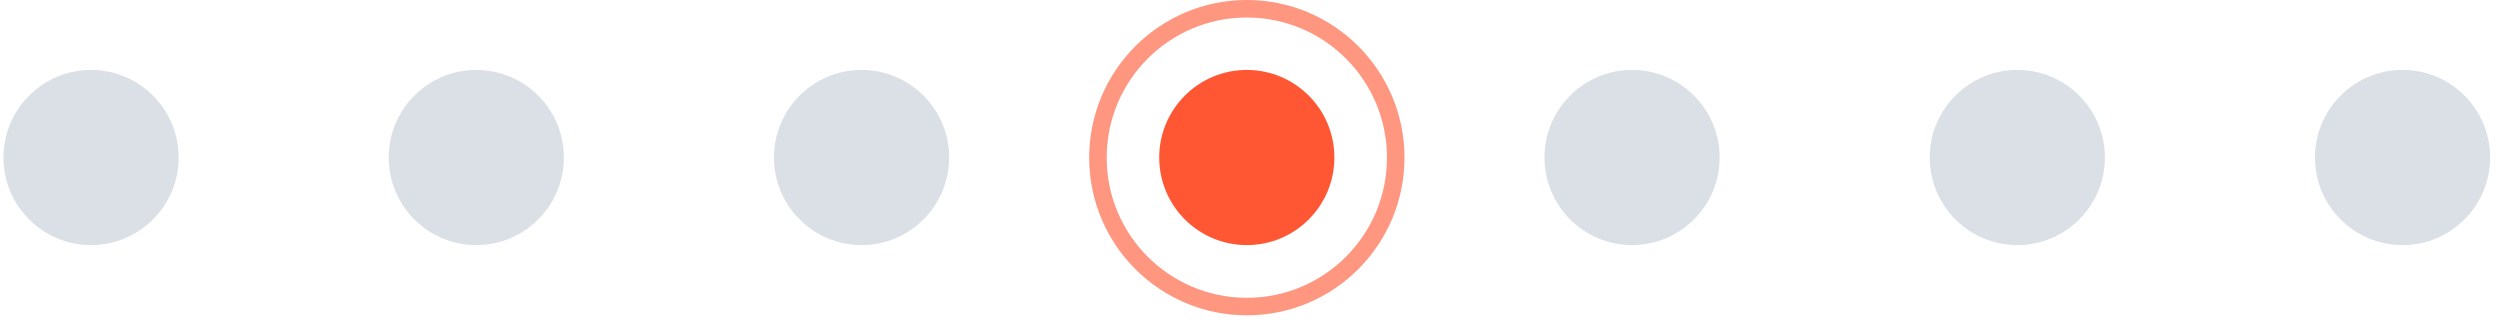 <svg width="143" height="19" viewBox="0 0 143 19" fill="none" xmlns="http://www.w3.org/2000/svg">
<circle cx="5.208" cy="9.01" r="5.01" fill="#DBE0E7"/>
<circle cx="27.244" cy="9.01" r="5.01" fill="#DBE0E7"/>
<circle cx="49.281" cy="9.01" r="5.01" fill="#DBE0E7"/>
<circle cx="71.317" cy="9.01" r="5.01" fill="#FF5733"/>
<circle cx="71.319" cy="9.018" r="8.517" stroke="#FF9680" stroke-width="1.002"/>
<circle cx="93.354" cy="9.01" r="5.01" fill="#DBE0E7"/>
<circle cx="115.39" cy="9.01" r="5.01" fill="#DBE0E7"/>
<circle cx="137.426" cy="9.01" r="5.01" fill="#DBE0E7"/>
</svg>
